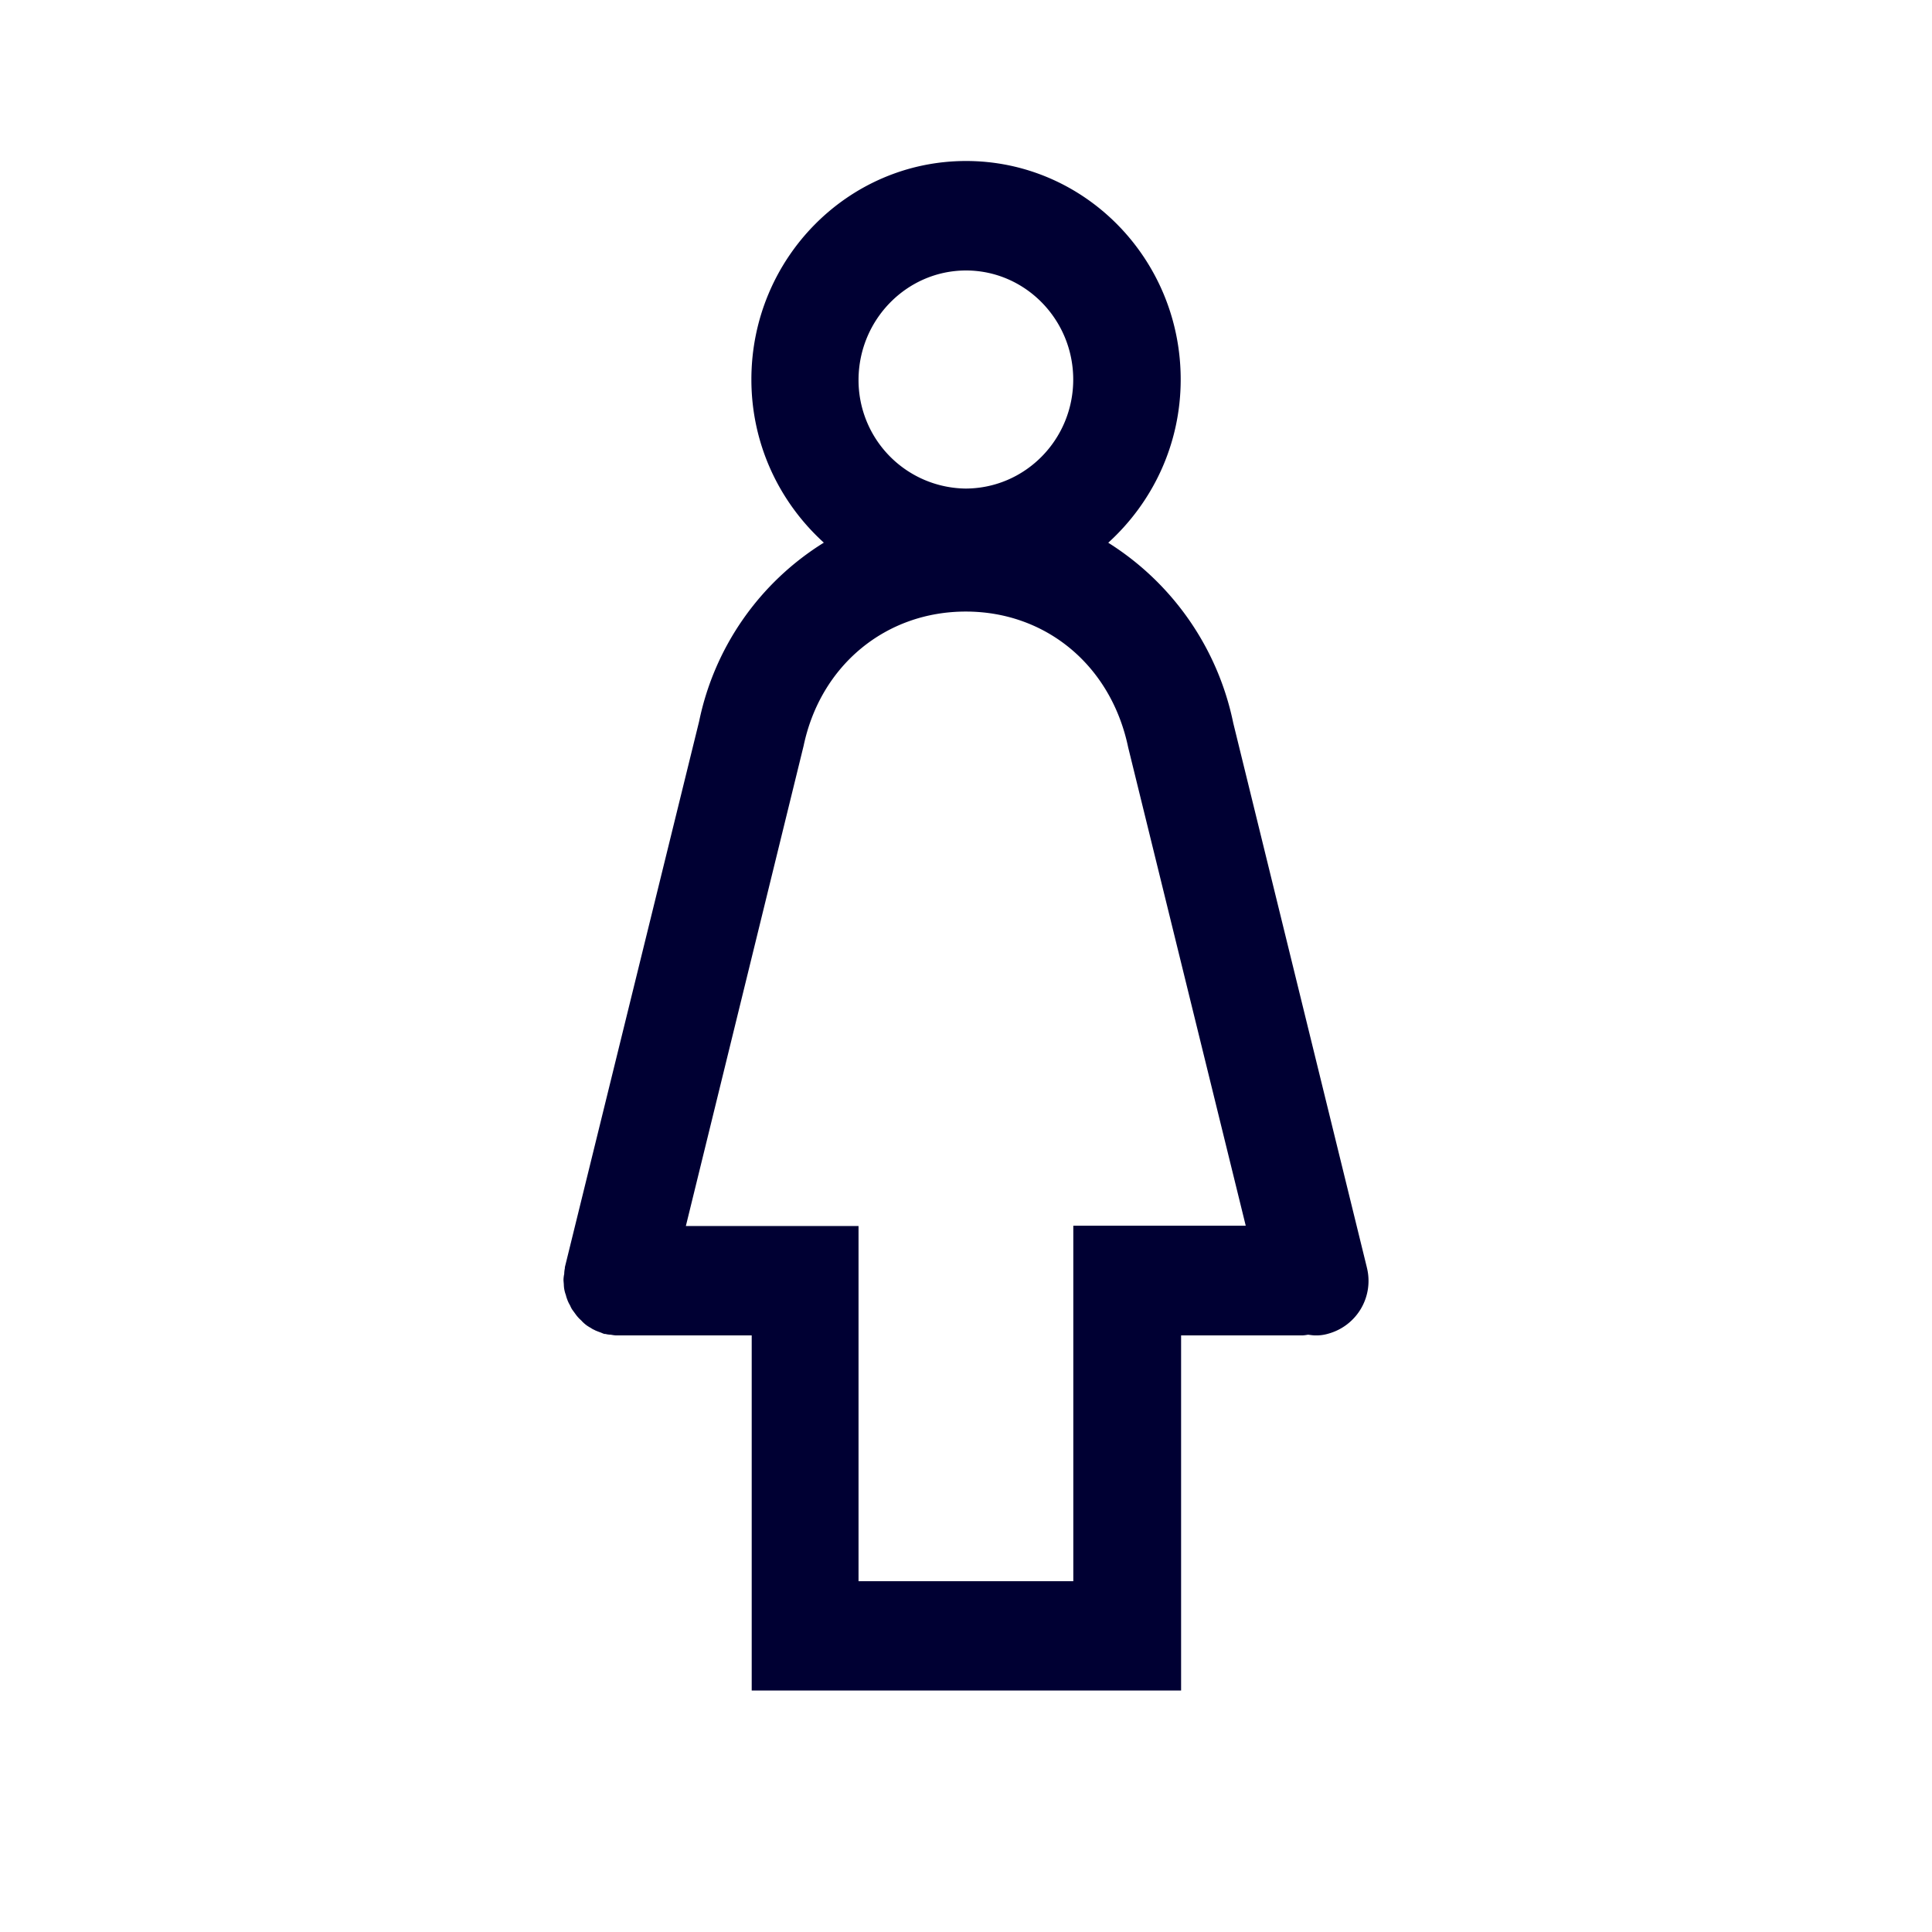 <svg width="24" height="24" fill="none" xmlns="http://www.w3.org/2000/svg"><path d="m16.98 15.746-1.66-6.764a3.47 3.47 0 0 0-1.553-2.24c.55-.5.9-1.22.9-2.028C14.667 3.216 13.473 2 12.001 2S9.334 3.216 9.334 4.714c0 .807.35 1.528.9 2.027A3.426 3.426 0 0 0 8.685 8.96l-1.668 6.782v.013a.343.343 0 0 0-.008.07.387.387 0 0 0-.009.069v.013l.002.024.002.024a.389.389 0 0 0 .026.134c.004.022.013.044.021.066a.4.4 0 0 0 .03.06l.006.014c.007.014.014.03.024.043l.038.052a.458.458 0 0 0 .056.065c.01.009.021.019.03.03a.495.495 0 0 0 .051.044c.012.009.024.016.037.024l.018.01c.013.01.029.018.043.024l.013.007a1.168 1.168 0 0 0 .068.026l.021.009a.288.288 0 0 0 .022.008h.013c.02.005.042.009.064.009.025.004.05.009.072.009h1.681V21h5.334v-4.411h1.501c.026 0 .052-.005.077-.009.03.004.06.009.09.009a.523.523 0 0 0 .162-.022.68.68 0 0 0 .478-.82ZM12 3.36c.734 0 1.332.608 1.332 1.355 0 .746-.598 1.354-1.34 1.354a1.347 1.347 0 0 1-1.327-1.354c.004-.747.602-1.355 1.336-1.355Zm1.332 16.282h-2.667V15.23H8.52l1.463-5.966c.21-.999 1.02-1.667 2.014-1.667.995 0 1.805.668 2.018 1.689l1.46 5.94h-2.142v4.415Z" fill="#003"/></svg>